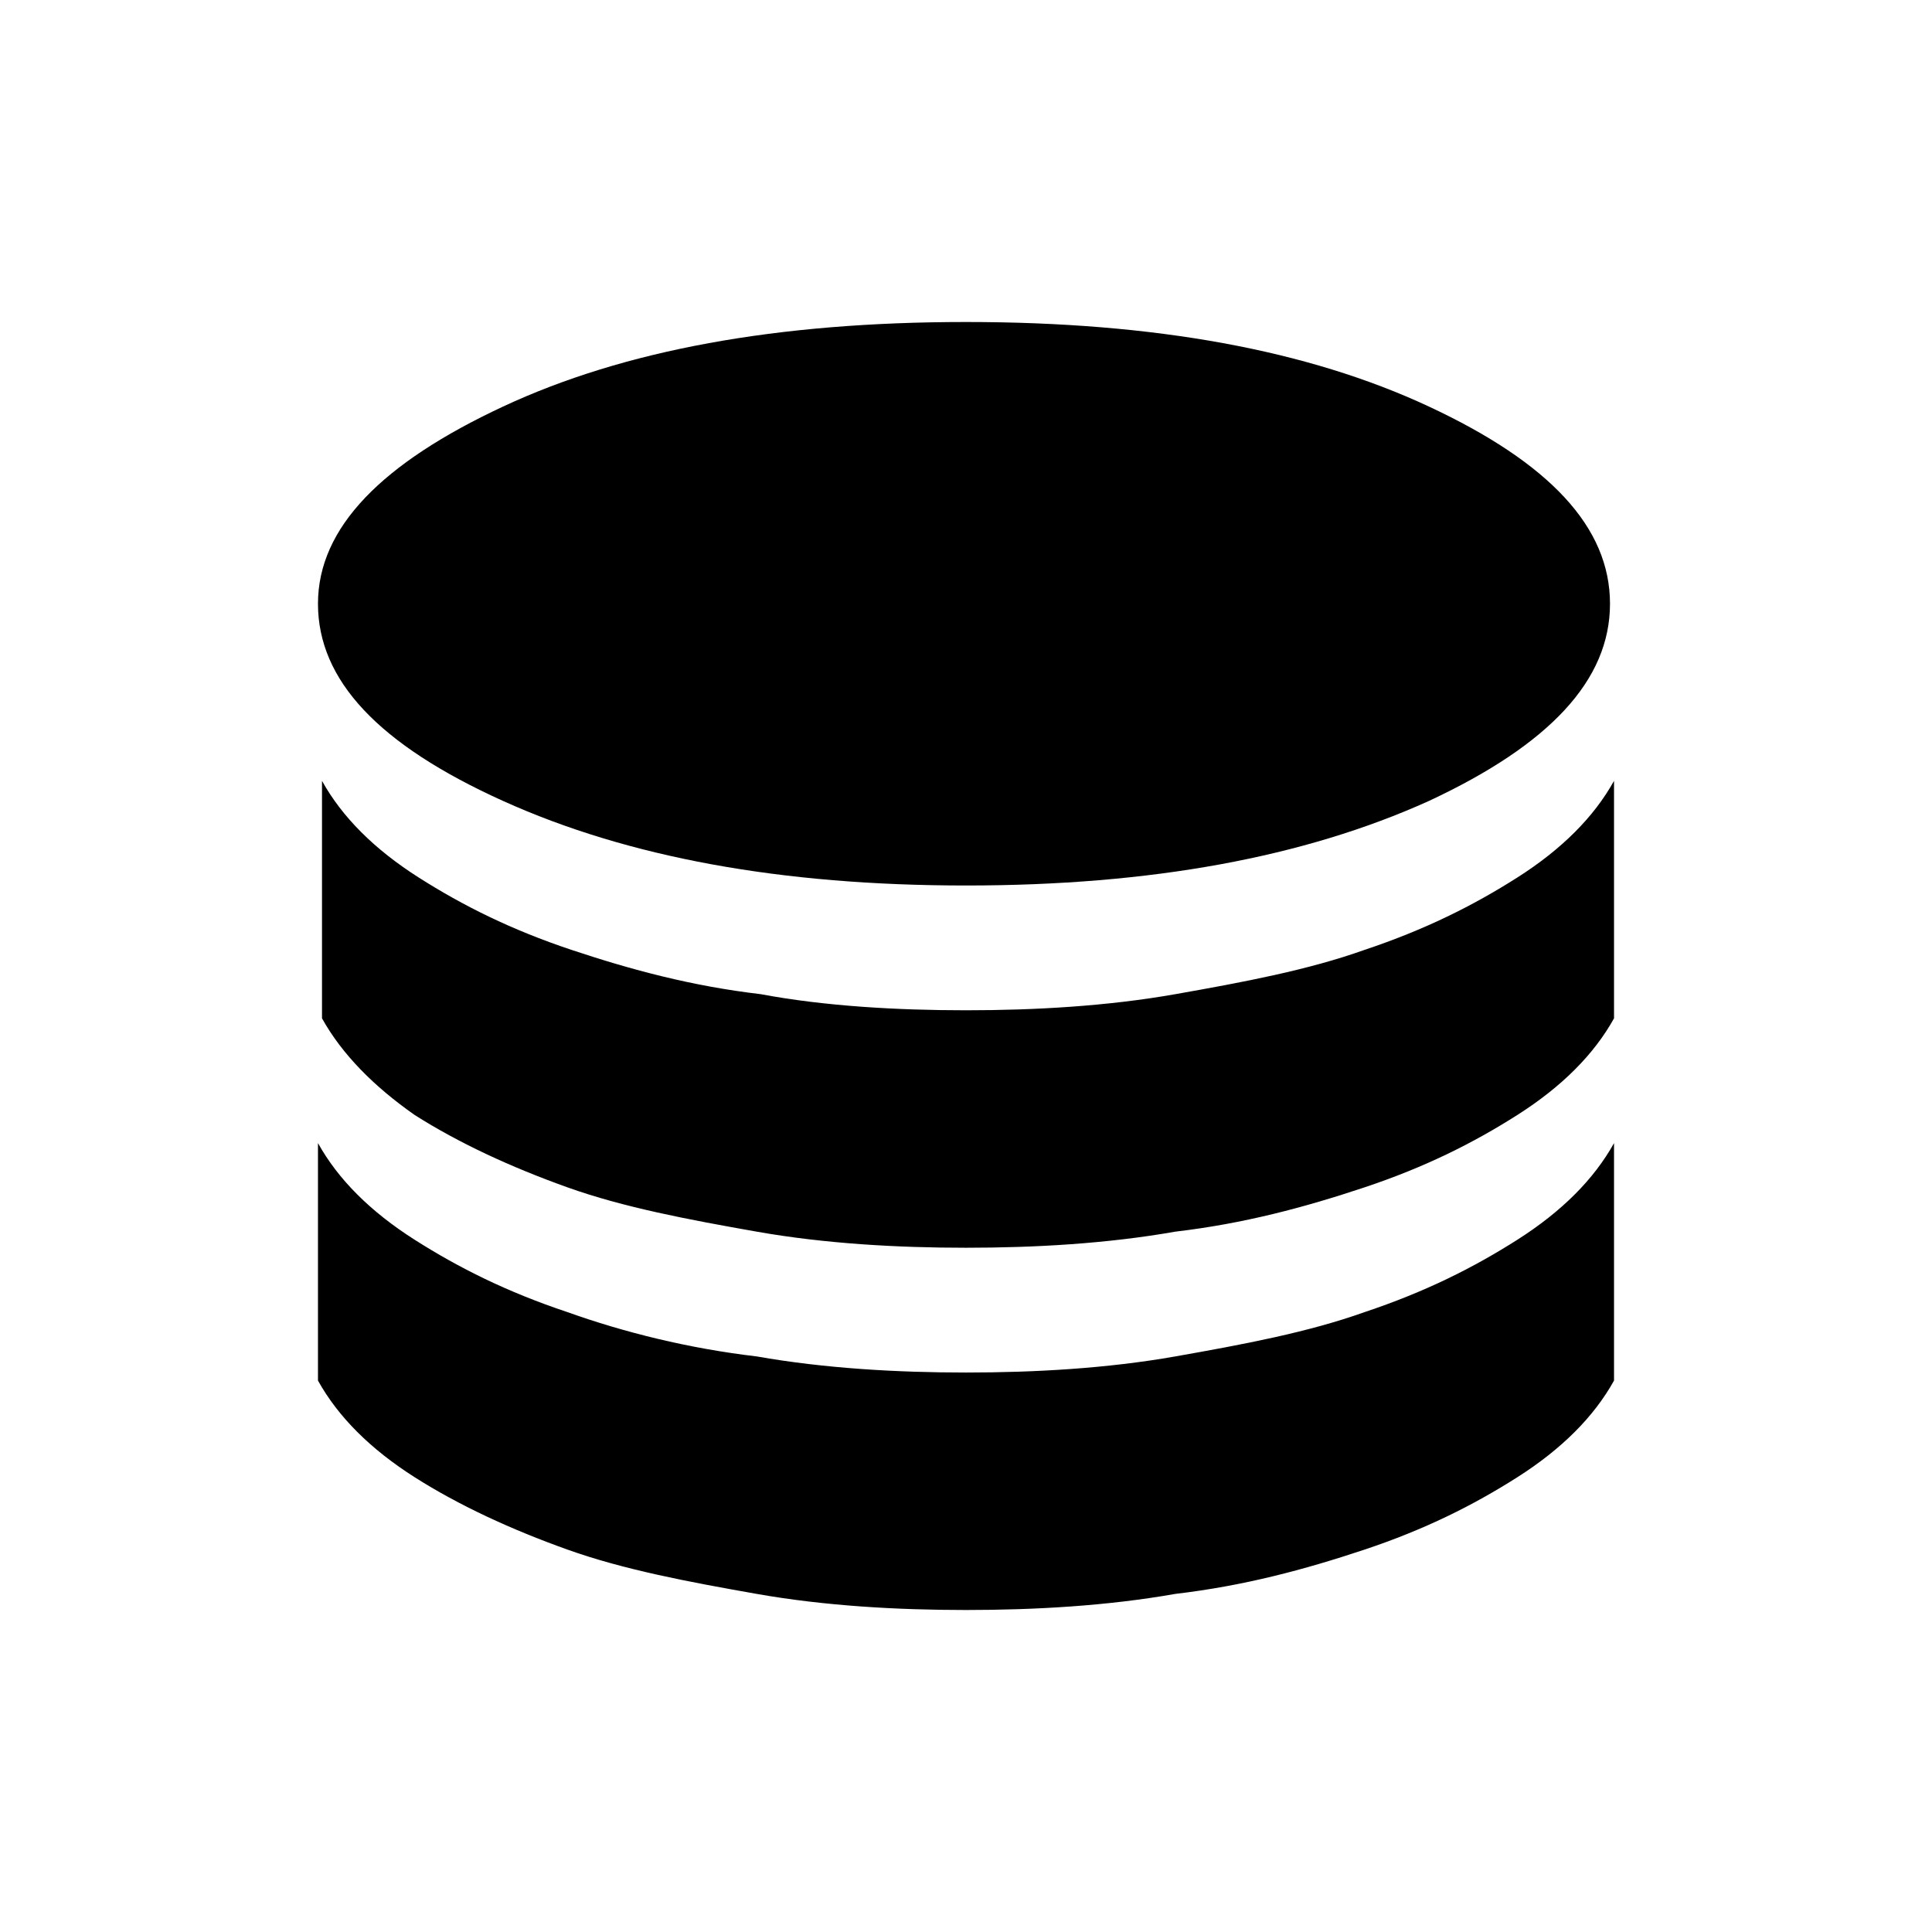 <?xml version="1.0" encoding="utf-8"?>
<!-- Generator: Adobe Illustrator 26.3.1, SVG Export Plug-In . SVG Version: 6.00 Build 0)  -->
<svg version="1.1" id="Слой_1" xmlns="http://www.w3.org/2000/svg" xmlns:xlink="http://www.w3.org/1999/xlink" x="0px" y="0px"
	 viewBox="0 0 48 48" style="enable-background:new 0 0 48 48;" xml:space="preserve">
<path d="M24,22c4.6,0,8.4-0.7,11.5-2.1c3-1.4,4.5-3,4.5-4.9s-1.5-3.5-4.5-4.9S28.7,8,24,8s-8.5,0.7-11.5,2.1s-4.6,3-4.6,4.9
	s1.5,3.5,4.6,4.9S19.4,22,24,22z M24,25.1c1.7,0,3.5-0.1,5.2-0.4s3.3-0.6,4.7-1.1c1.5-0.5,2.7-1.1,3.8-1.8c1.1-0.7,1.9-1.5,2.4-2.4
	v5.9c-0.5,0.9-1.3,1.7-2.4,2.4c-1.1,0.7-2.3,1.3-3.8,1.8s-3,0.9-4.7,1.1C27.5,30.9,25.7,31,24,31s-3.5-0.1-5.2-0.4s-3.3-0.6-4.7-1.1
	s-2.7-1.1-3.8-1.8c-1-0.7-1.8-1.5-2.3-2.4v-5.9c0.5,0.9,1.3,1.7,2.4,2.4c1.1,0.7,2.3,1.3,3.8,1.8s3,0.9,4.7,1.1
	C20.5,25,22.3,25.1,24,25.1z M24,34.1c1.7,0,3.5-0.1,5.2-0.4c1.7-0.3,3.3-0.6,4.7-1.1c1.5-0.5,2.7-1.1,3.8-1.8
	c1.1-0.7,1.9-1.5,2.4-2.4v5.9c-0.5,0.9-1.3,1.7-2.4,2.4c-1.1,0.7-2.3,1.3-3.8,1.8s-3,0.9-4.7,1.1C27.5,39.9,25.7,40,24,40
	s-3.5-0.1-5.2-0.4c-1.7-0.3-3.3-0.6-4.7-1.1s-2.7-1.1-3.8-1.8s-1.9-1.5-2.4-2.4v-5.9c0.5,0.9,1.3,1.7,2.4,2.4
	c1.1,0.7,2.3,1.3,3.8,1.8c1.4,0.5,3,0.9,4.7,1.1C20.5,34,22.3,34.1,24,34.1z"/>
</svg>
